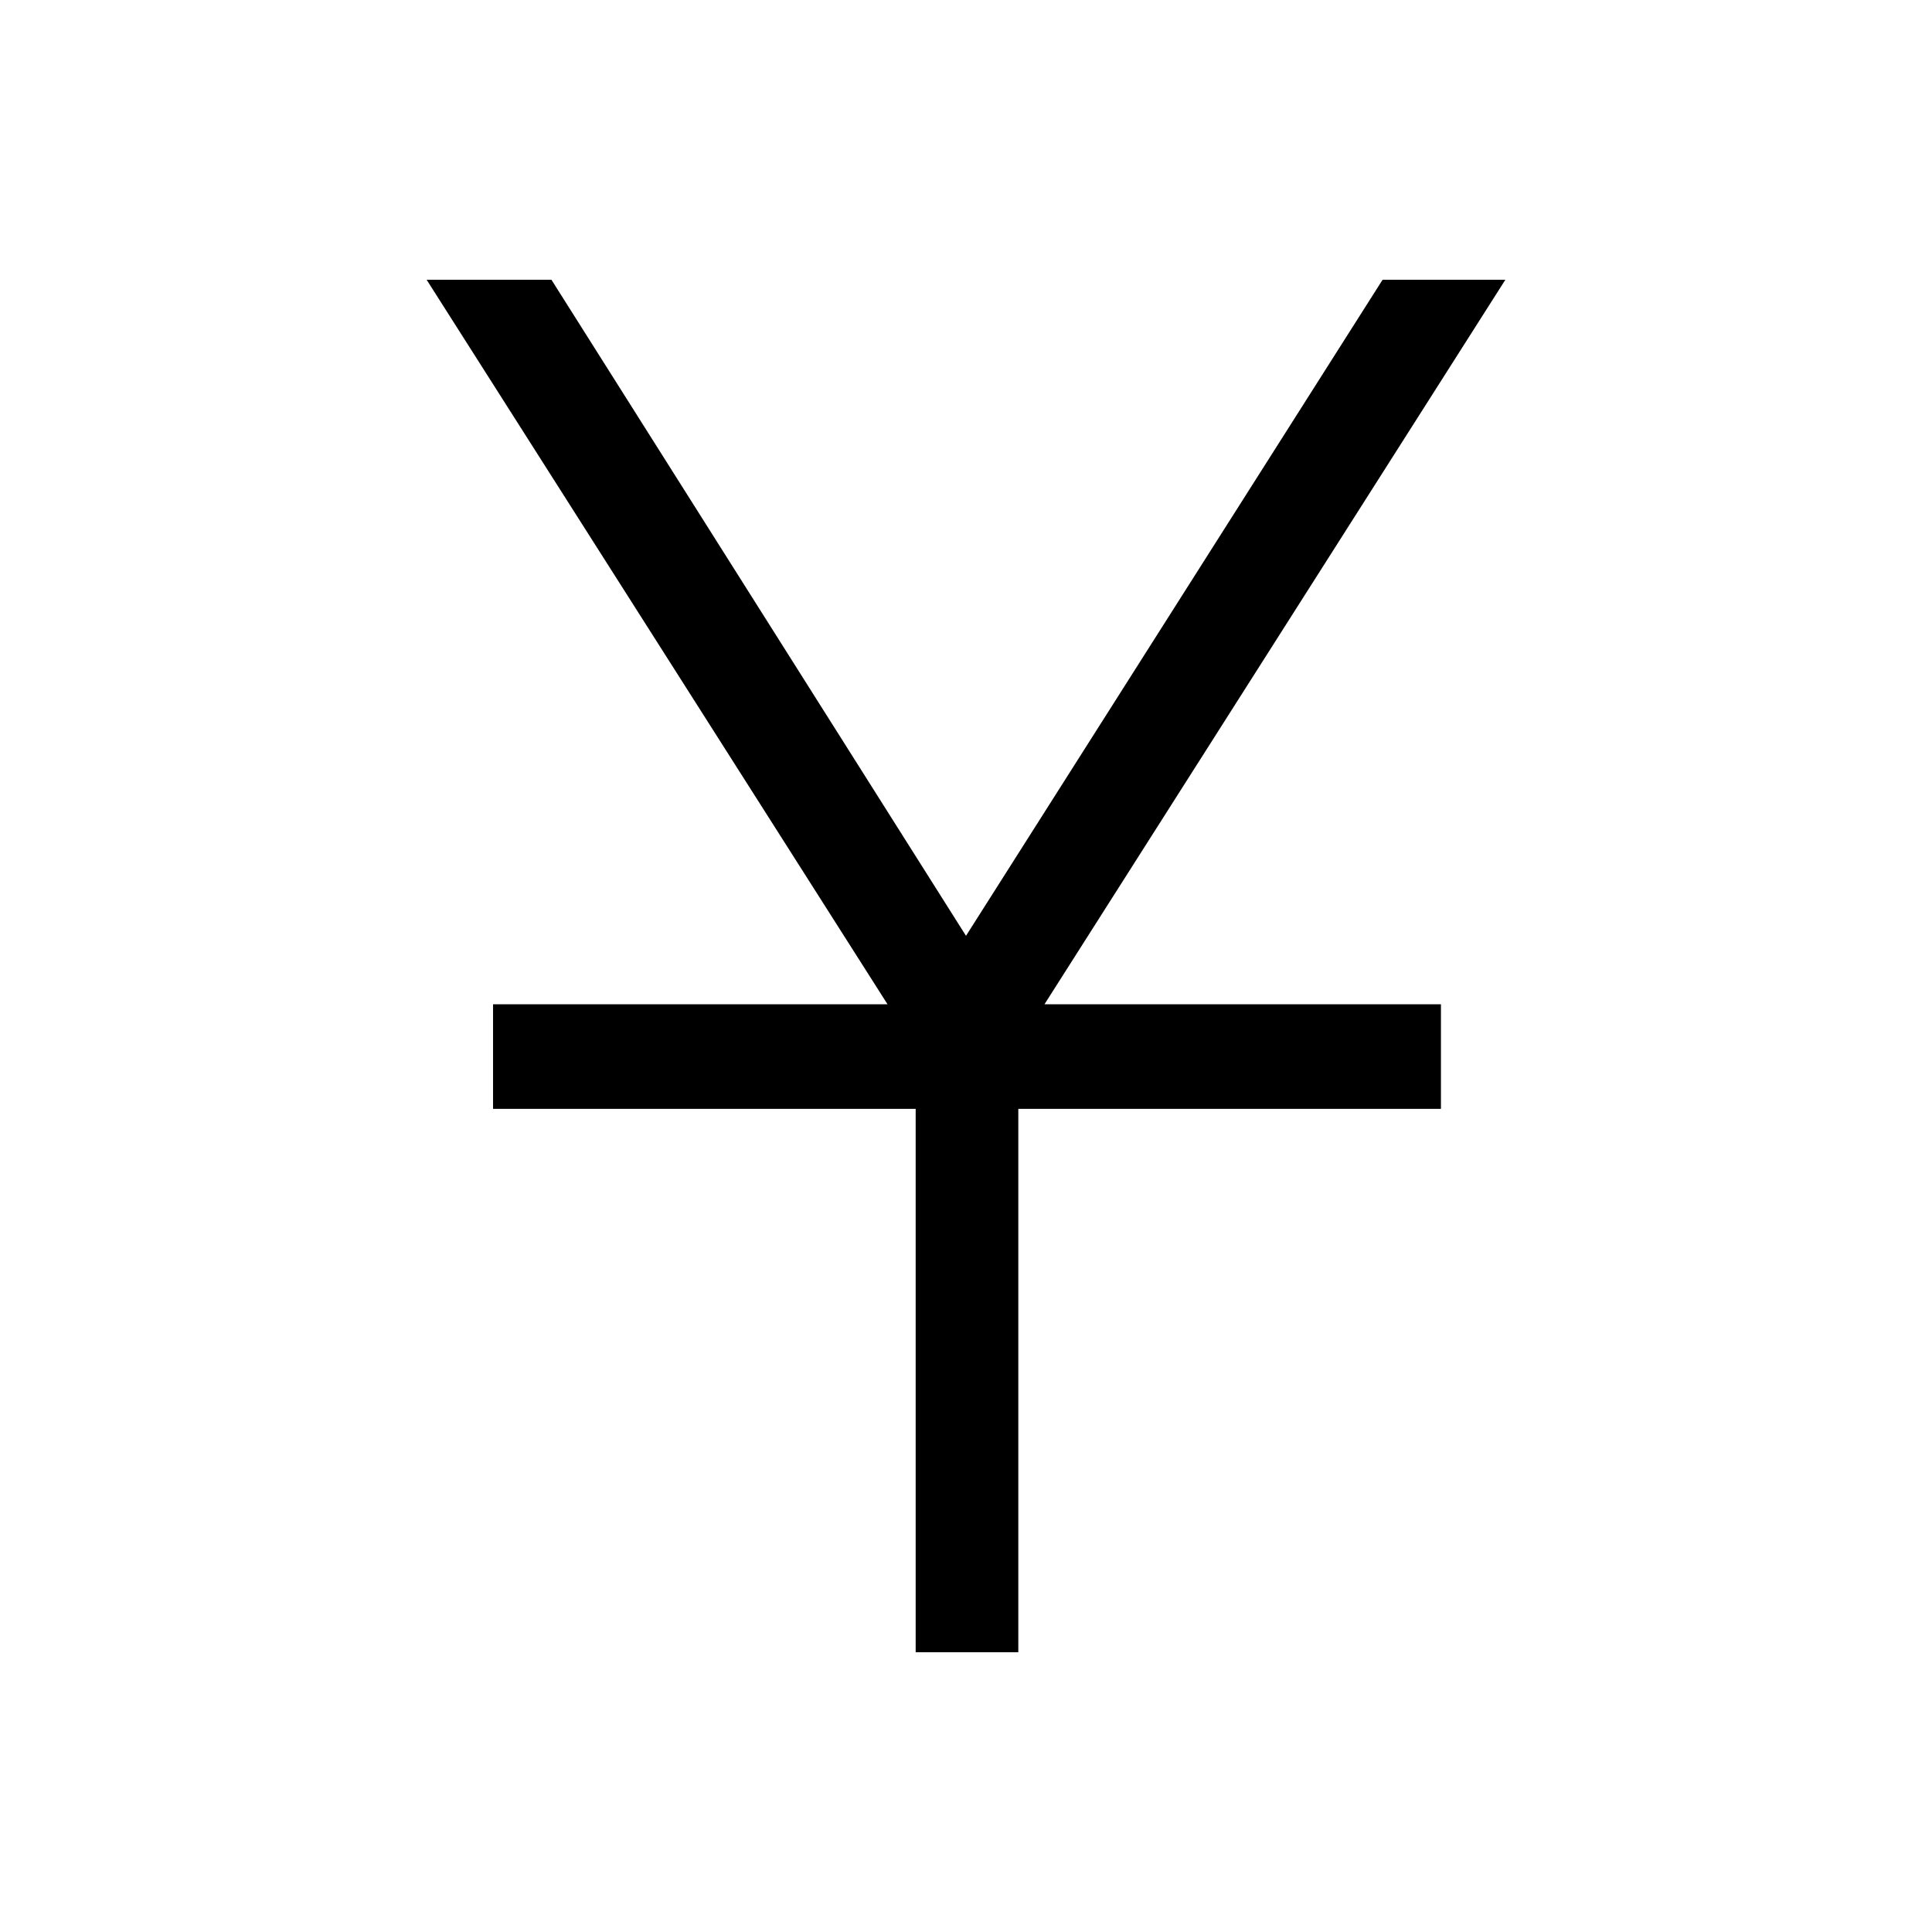 <svg xmlns="http://www.w3.org/2000/svg" height="40" width="40"><path d="M18.958 34.208v-11.25h-8.75v-2.166h8.167l-9.542-15h2.584L20 19.375l8.625-13.583h2.542l-9.542 15h8.208v2.166h-8.75v11.25Z"/></svg>